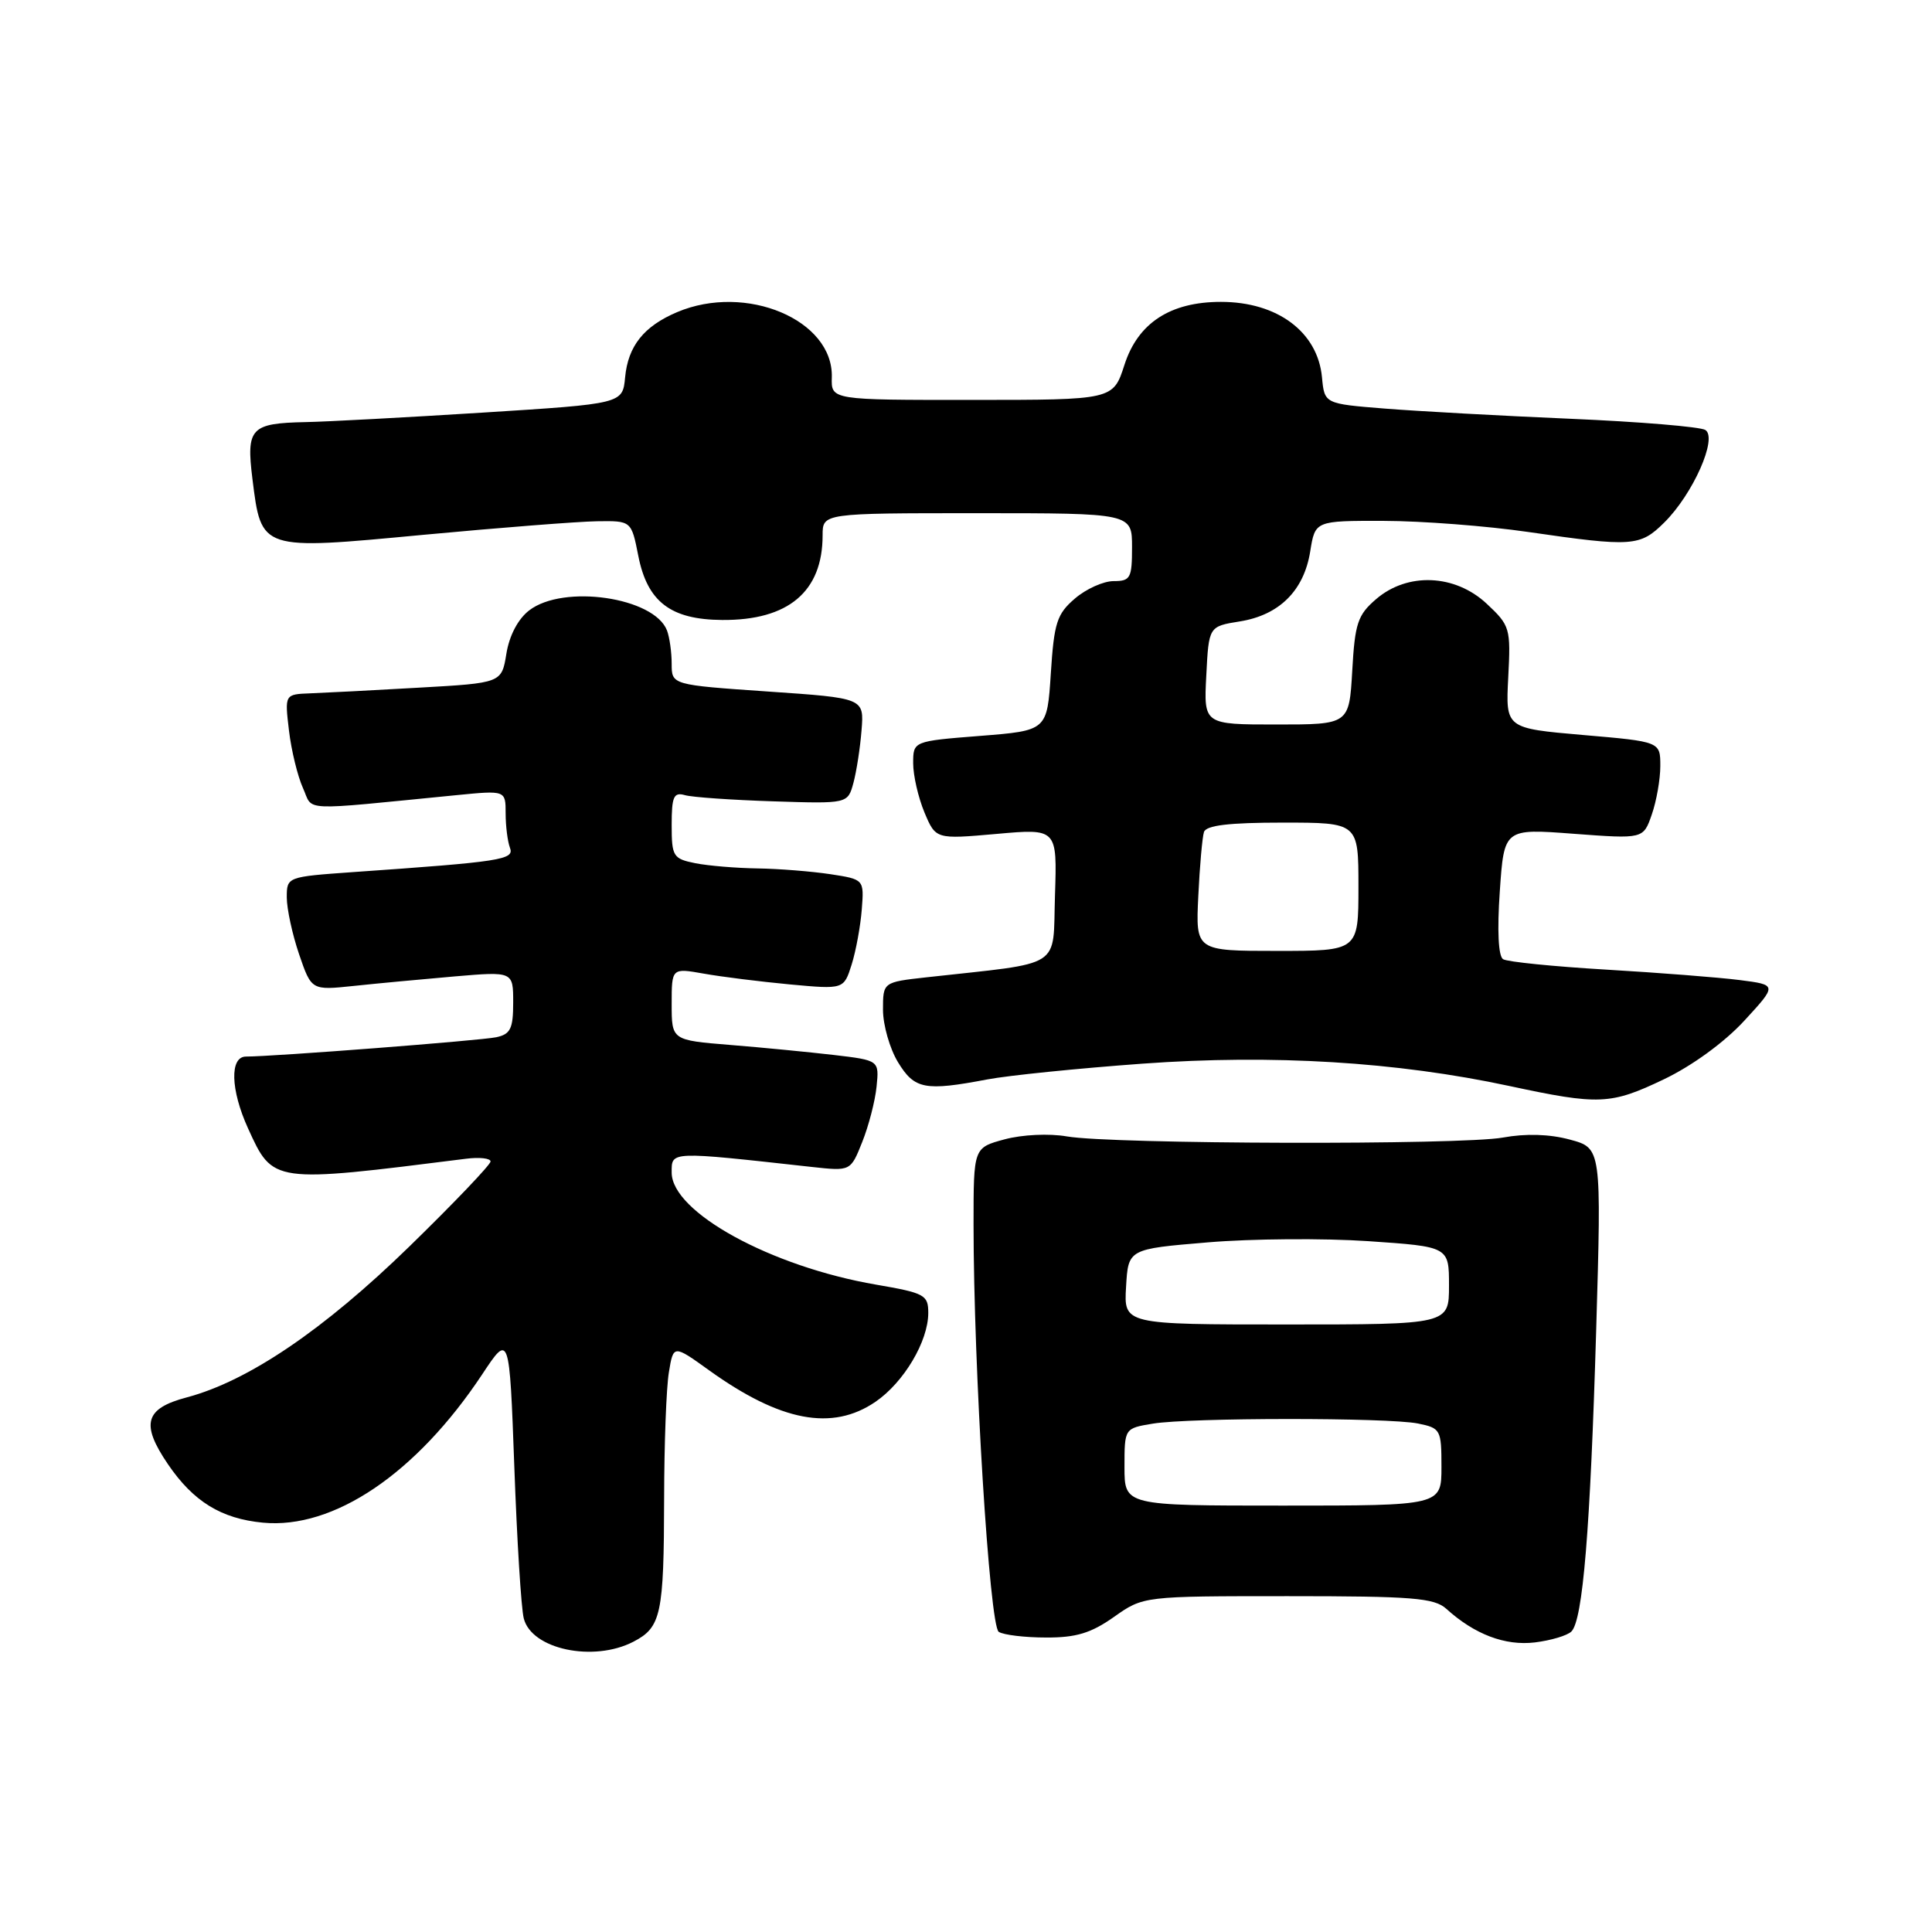 <?xml version="1.0" encoding="UTF-8" standalone="no"?>
<!DOCTYPE svg PUBLIC "-//W3C//DTD SVG 1.1//EN" "http://www.w3.org/Graphics/SVG/1.1/DTD/svg11.dtd" >
<svg xmlns="http://www.w3.org/2000/svg" xmlns:xlink="http://www.w3.org/1999/xlink" version="1.1" viewBox="0 0 256 256">
 <g >
 <path fill="currentColor"
d=" M 83.92 217.54 C 87.61 215.63 87.97 213.96 88.00 198.50 C 88.01 191.35 88.29 183.85 88.63 181.84 C 89.23 178.17 89.23 178.17 93.97 181.58 C 103.43 188.37 110.27 189.66 116.00 185.75 C 119.76 183.18 123.00 177.73 123.00 173.97 C 123.00 171.58 122.53 171.33 116.08 170.22 C 102.16 167.83 89.00 160.62 89.00 155.37 C 89.00 152.52 88.62 152.53 107.60 154.63 C 112.71 155.19 112.71 155.19 114.25 151.32 C 115.10 149.20 115.96 145.89 116.15 143.98 C 116.50 140.50 116.50 140.50 110.50 139.79 C 107.20 139.41 101.01 138.80 96.75 138.46 C 89.00 137.83 89.00 137.83 89.00 133.04 C 89.00 128.26 89.00 128.26 93.25 129.01 C 95.59 129.43 100.72 130.07 104.66 130.44 C 111.81 131.10 111.81 131.10 112.85 127.80 C 113.42 125.99 114.02 122.70 114.19 120.51 C 114.50 116.52 114.50 116.52 110.00 115.83 C 107.53 115.46 103.19 115.11 100.38 115.07 C 97.56 115.03 93.84 114.72 92.13 114.38 C 89.19 113.79 89.00 113.48 89.00 109.31 C 89.00 105.55 89.27 104.94 90.75 105.36 C 91.71 105.64 96.96 106.00 102.42 106.18 C 112.33 106.50 112.33 106.50 113.08 103.75 C 113.49 102.23 113.98 99.08 114.16 96.75 C 114.50 92.50 114.50 92.50 101.75 91.63 C 89.00 90.75 89.00 90.75 89.00 87.96 C 89.00 86.42 88.72 84.44 88.38 83.54 C 86.69 79.14 74.66 77.38 70.12 80.88 C 68.65 82.01 67.49 84.20 67.10 86.61 C 66.47 90.50 66.47 90.50 55.49 91.12 C 49.44 91.47 42.97 91.80 41.11 91.87 C 37.72 92.00 37.72 92.00 38.29 96.80 C 38.60 99.43 39.44 102.86 40.14 104.41 C 41.57 107.55 39.31 107.44 60.50 105.36 C 67.00 104.72 67.00 104.72 67.00 107.78 C 67.00 109.46 67.26 111.51 67.57 112.33 C 68.18 113.92 66.50 114.18 46.75 115.56 C 38.04 116.18 38.00 116.19 38.00 118.91 C 38.00 120.41 38.73 123.80 39.63 126.44 C 41.27 131.23 41.27 131.23 46.88 130.64 C 49.97 130.31 55.99 129.75 60.25 129.38 C 68.00 128.72 68.00 128.72 68.00 132.84 C 68.00 136.31 67.64 137.04 65.75 137.44 C 63.67 137.88 36.22 140.00 32.60 140.00 C 30.42 140.00 30.54 144.40 32.86 149.50 C 36.19 156.81 36.02 156.78 61.75 153.54 C 63.54 153.31 65.00 153.48 65.00 153.90 C 65.00 154.33 60.16 159.40 54.25 165.16 C 42.89 176.22 32.89 183.00 24.75 185.16 C 19.19 186.63 18.62 188.67 22.25 194.01 C 25.62 198.96 29.30 201.23 34.83 201.76 C 44.21 202.66 55.17 195.25 63.88 182.13 C 67.50 176.66 67.50 176.66 68.15 194.35 C 68.50 204.08 69.06 213.12 69.40 214.44 C 70.42 218.54 78.62 220.28 83.92 217.54 Z  M 208.22 216.18 C 209.74 214.66 210.72 202.67 211.50 176.32 C 212.21 152.13 212.21 152.13 208.01 151.00 C 205.31 150.27 202.16 150.18 199.16 150.73 C 193.65 151.74 147.34 151.62 141.36 150.58 C 139.01 150.17 135.45 150.34 133.11 150.97 C 129.00 152.08 129.00 152.08 129.00 162.24 C 129.00 181.25 131.12 215.45 132.34 216.23 C 132.98 216.64 135.80 216.98 138.61 216.98 C 142.59 217.00 144.58 216.39 147.61 214.25 C 151.50 211.50 151.50 211.50 170.65 211.50 C 187.18 211.50 190.04 211.73 191.65 213.18 C 195.39 216.57 199.44 218.10 203.37 217.63 C 205.50 217.37 207.68 216.72 208.22 216.18 Z  M 220.46 143.02 C 224.21 141.23 228.48 138.12 231.11 135.27 C 235.50 130.50 235.50 130.50 230.50 129.86 C 227.75 129.51 219.80 128.89 212.84 128.48 C 205.87 128.07 199.72 127.45 199.17 127.10 C 198.54 126.72 198.37 123.31 198.73 118.13 C 199.30 109.78 199.30 109.78 208.52 110.48 C 217.75 111.17 217.75 111.17 218.87 107.93 C 219.49 106.16 220.00 103.26 220.00 101.49 C 220.00 98.27 220.00 98.27 209.75 97.39 C 199.50 96.50 199.50 96.50 199.85 89.75 C 200.19 83.24 200.09 82.89 197.00 80.00 C 192.80 76.07 186.50 75.81 182.35 79.38 C 179.90 81.48 179.53 82.59 179.18 88.88 C 178.77 96.00 178.77 96.00 169.14 96.00 C 159.50 96.00 159.50 96.00 159.84 89.50 C 160.17 83.00 160.17 83.00 164.29 82.34 C 169.52 81.50 172.78 78.26 173.61 73.07 C 174.26 69.00 174.26 69.00 183.38 69.02 C 188.40 69.03 197.00 69.69 202.50 70.49 C 216.29 72.49 217.31 72.42 220.51 69.25 C 224.33 65.48 227.64 58.01 225.96 56.97 C 225.27 56.55 217.23 55.88 208.10 55.49 C 198.97 55.10 187.90 54.49 183.50 54.14 C 175.50 53.50 175.50 53.50 175.17 50.00 C 174.61 43.99 169.27 40.00 161.78 40.00 C 155.07 40.00 150.79 42.79 149.00 48.33 C 147.50 52.99 147.50 52.99 128.82 52.99 C 110.13 53.00 110.13 53.00 110.22 50.00 C 110.44 42.38 98.84 37.50 89.72 41.36 C 85.31 43.23 83.22 45.85 82.83 50.00 C 82.50 53.50 82.50 53.50 64.00 54.67 C 53.83 55.31 43.25 55.88 40.50 55.93 C 33.21 56.08 32.61 56.72 33.45 63.47 C 34.64 72.97 34.46 72.91 56.06 70.87 C 66.20 69.92 76.56 69.11 79.08 69.07 C 83.66 69.00 83.66 69.00 84.58 73.66 C 85.78 79.74 88.86 82.10 95.68 82.15 C 104.46 82.22 109.00 78.39 109.00 70.93 C 109.00 68.00 109.00 68.00 129.50 68.00 C 150.00 68.00 150.00 68.00 150.00 72.50 C 150.00 76.61 149.79 77.00 147.56 77.00 C 146.21 77.00 143.90 78.04 142.42 79.32 C 140.04 81.36 139.67 82.53 139.24 89.22 C 138.75 96.81 138.75 96.81 129.87 97.51 C 121.00 98.21 121.00 98.21 121.00 101.14 C 121.00 102.75 121.67 105.67 122.49 107.64 C 123.99 111.21 123.99 111.21 132.03 110.50 C 140.08 109.78 140.08 109.78 139.79 118.64 C 139.47 128.52 141.12 127.46 122.75 129.50 C 117.00 130.14 117.00 130.14 117.00 133.82 C 117.01 135.84 117.90 138.96 118.99 140.75 C 121.18 144.34 122.55 144.60 130.82 143.03 C 133.62 142.50 142.88 141.56 151.40 140.94 C 168.65 139.69 185.04 140.69 200.00 143.90 C 211.88 146.45 213.41 146.39 220.46 143.02 Z  M 149.00 194.38 C 149.00 189.26 149.00 189.26 152.75 188.64 C 157.65 187.83 183.85 187.82 187.88 188.62 C 190.89 189.23 191.00 189.43 191.00 194.38 C 191.00 199.50 191.00 199.50 170.00 199.50 C 149.00 199.50 149.00 199.50 149.00 194.38 Z  M 149.21 170.50 C 149.50 165.50 149.50 165.50 160.05 164.62 C 165.86 164.13 175.42 164.06 181.30 164.46 C 192.00 165.19 192.00 165.19 192.00 170.35 C 192.00 175.50 192.00 175.50 170.46 175.50 C 148.91 175.50 148.91 175.50 149.21 170.50 Z  M 158.78 118.75 C 158.97 114.76 159.31 110.94 159.53 110.25 C 159.82 109.36 162.83 109.00 169.97 109.00 C 180.00 109.00 180.00 109.00 180.00 117.50 C 180.00 126.00 180.00 126.00 169.22 126.00 C 158.43 126.00 158.43 126.00 158.78 118.75 Z "/>
</g>
</svg>